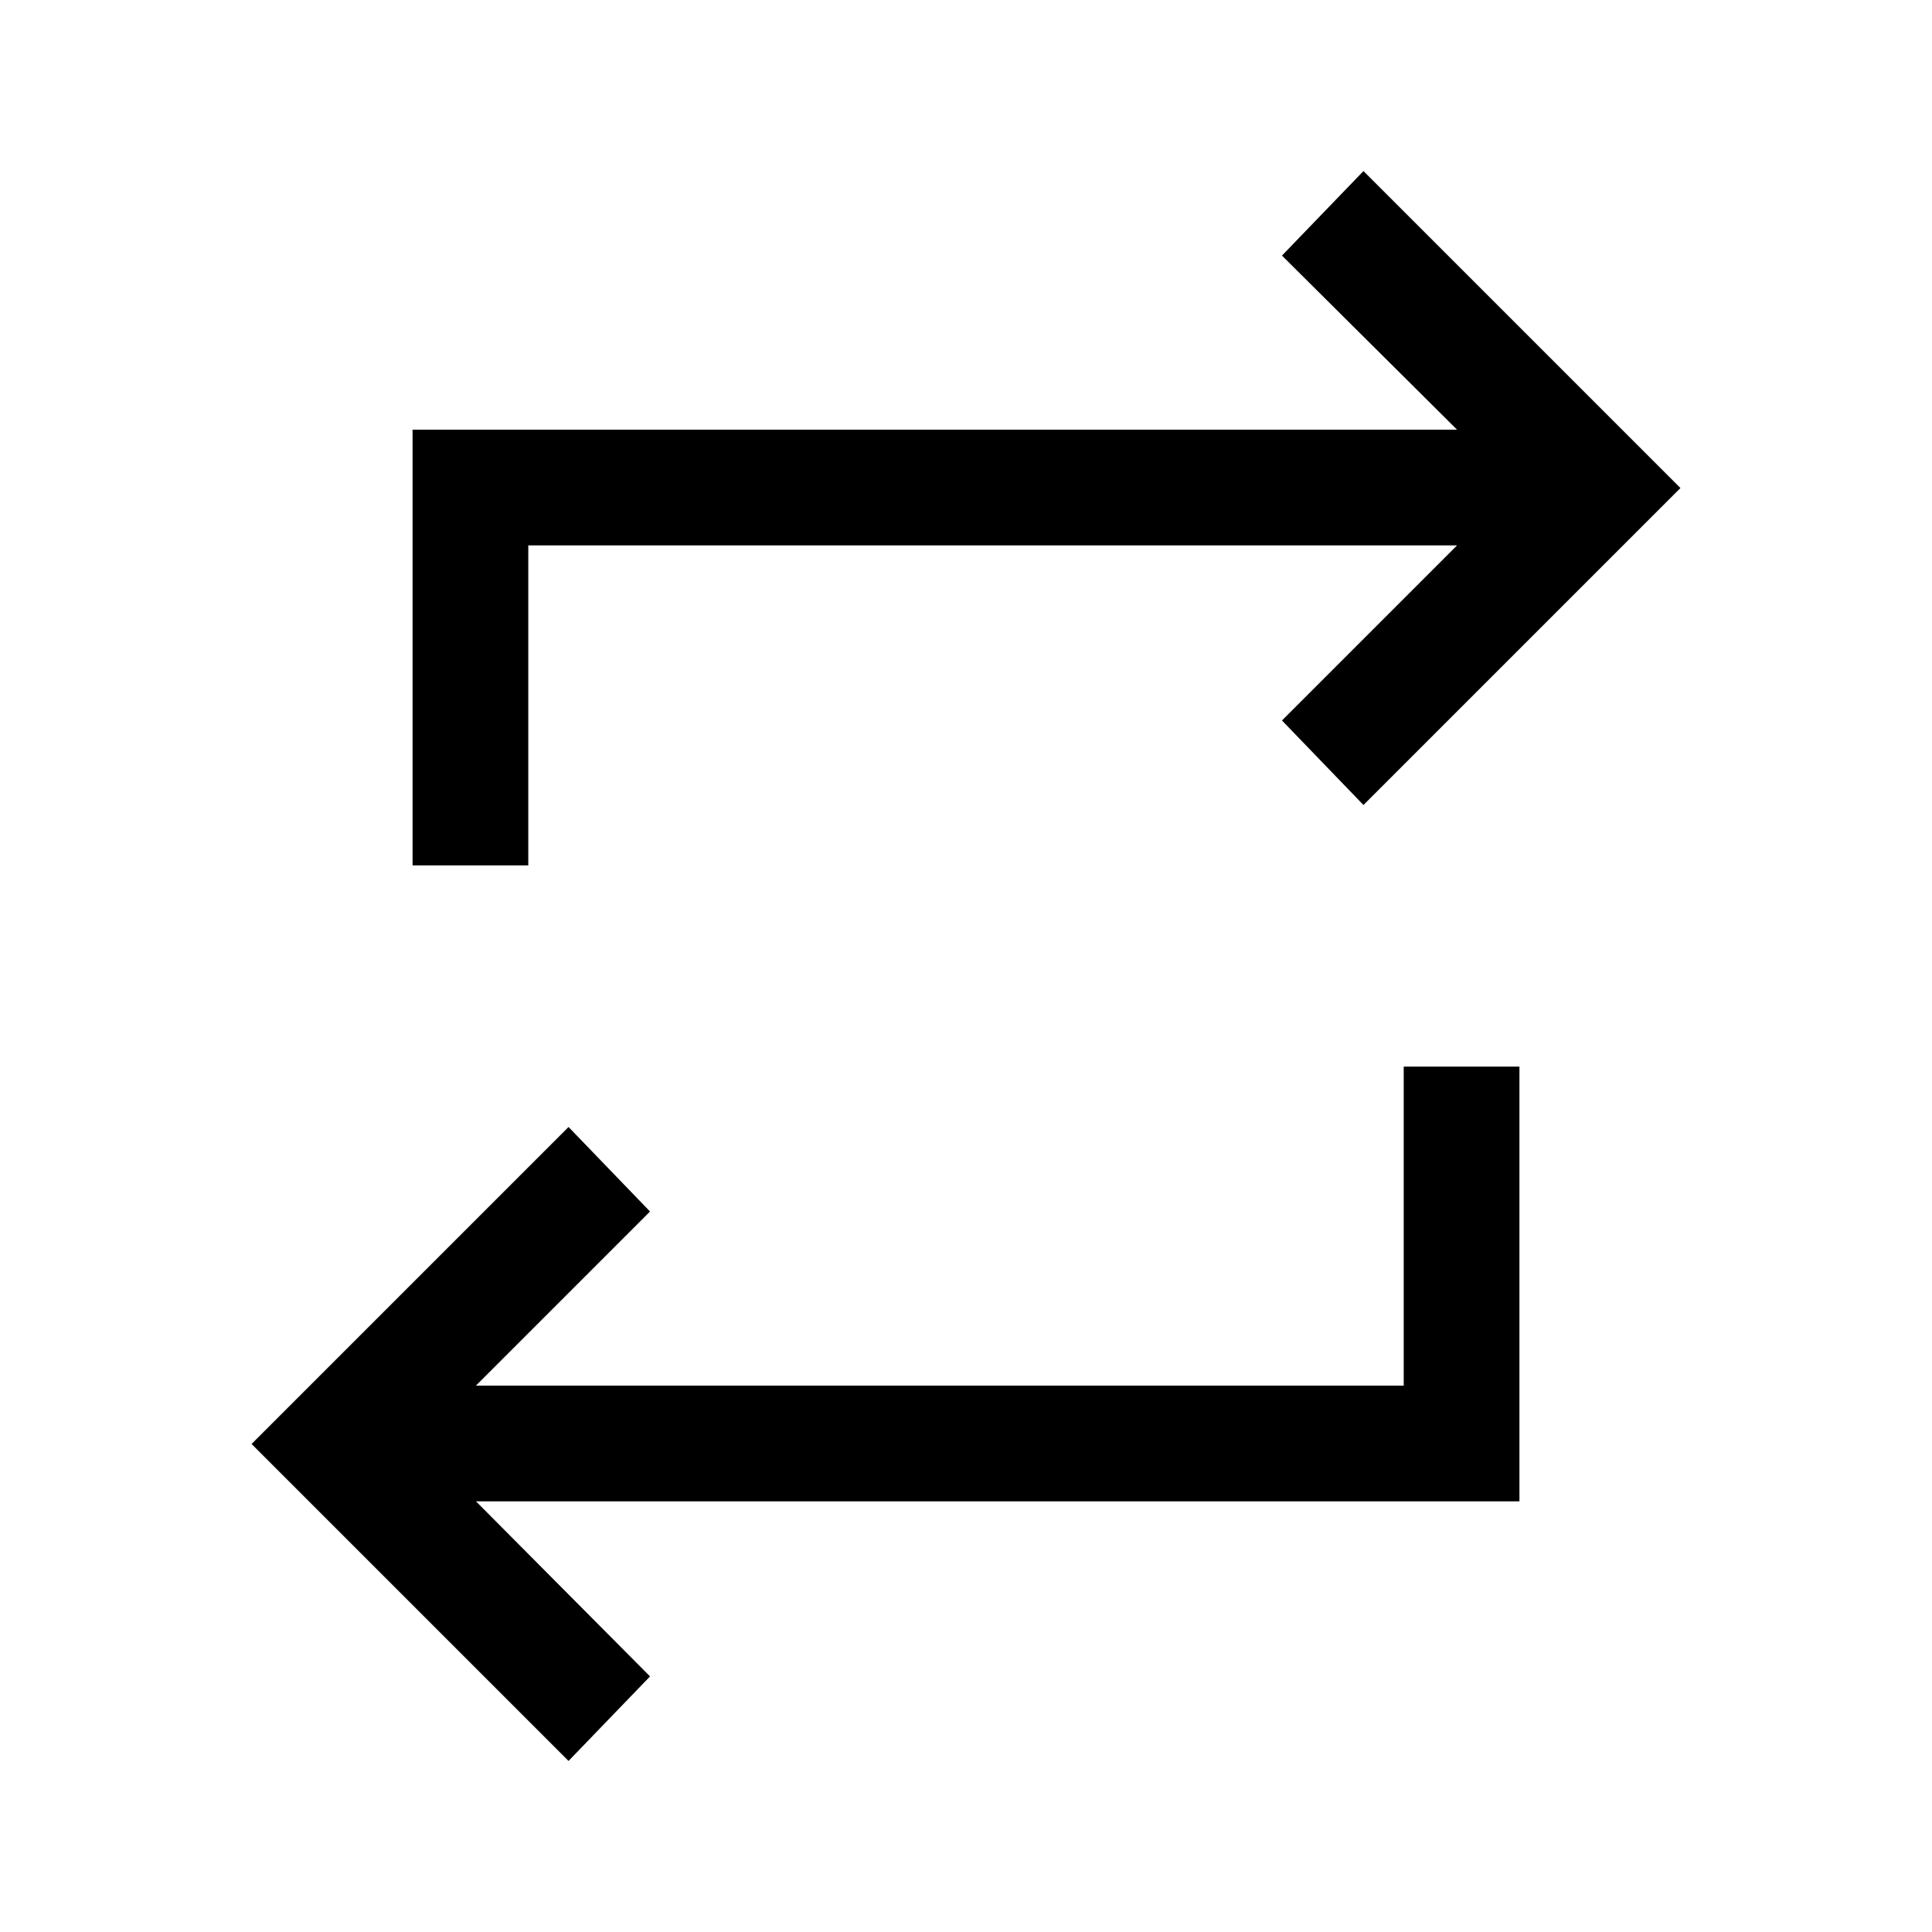 <svg xmlns="http://www.w3.org/2000/svg" height="48" viewBox="0 -960 960 960" width="48"><path d="M282.5-85 125-242.5 282.5-400l40.5 42-86.5 86.5h461V-430H755v216H236.5l86.5 87-40.5 42ZM205-530v-216.5h519L637-833l40.5-42L835-717.5 677.5-560 637-602l87-87H262.5v159H205Z"/></svg>